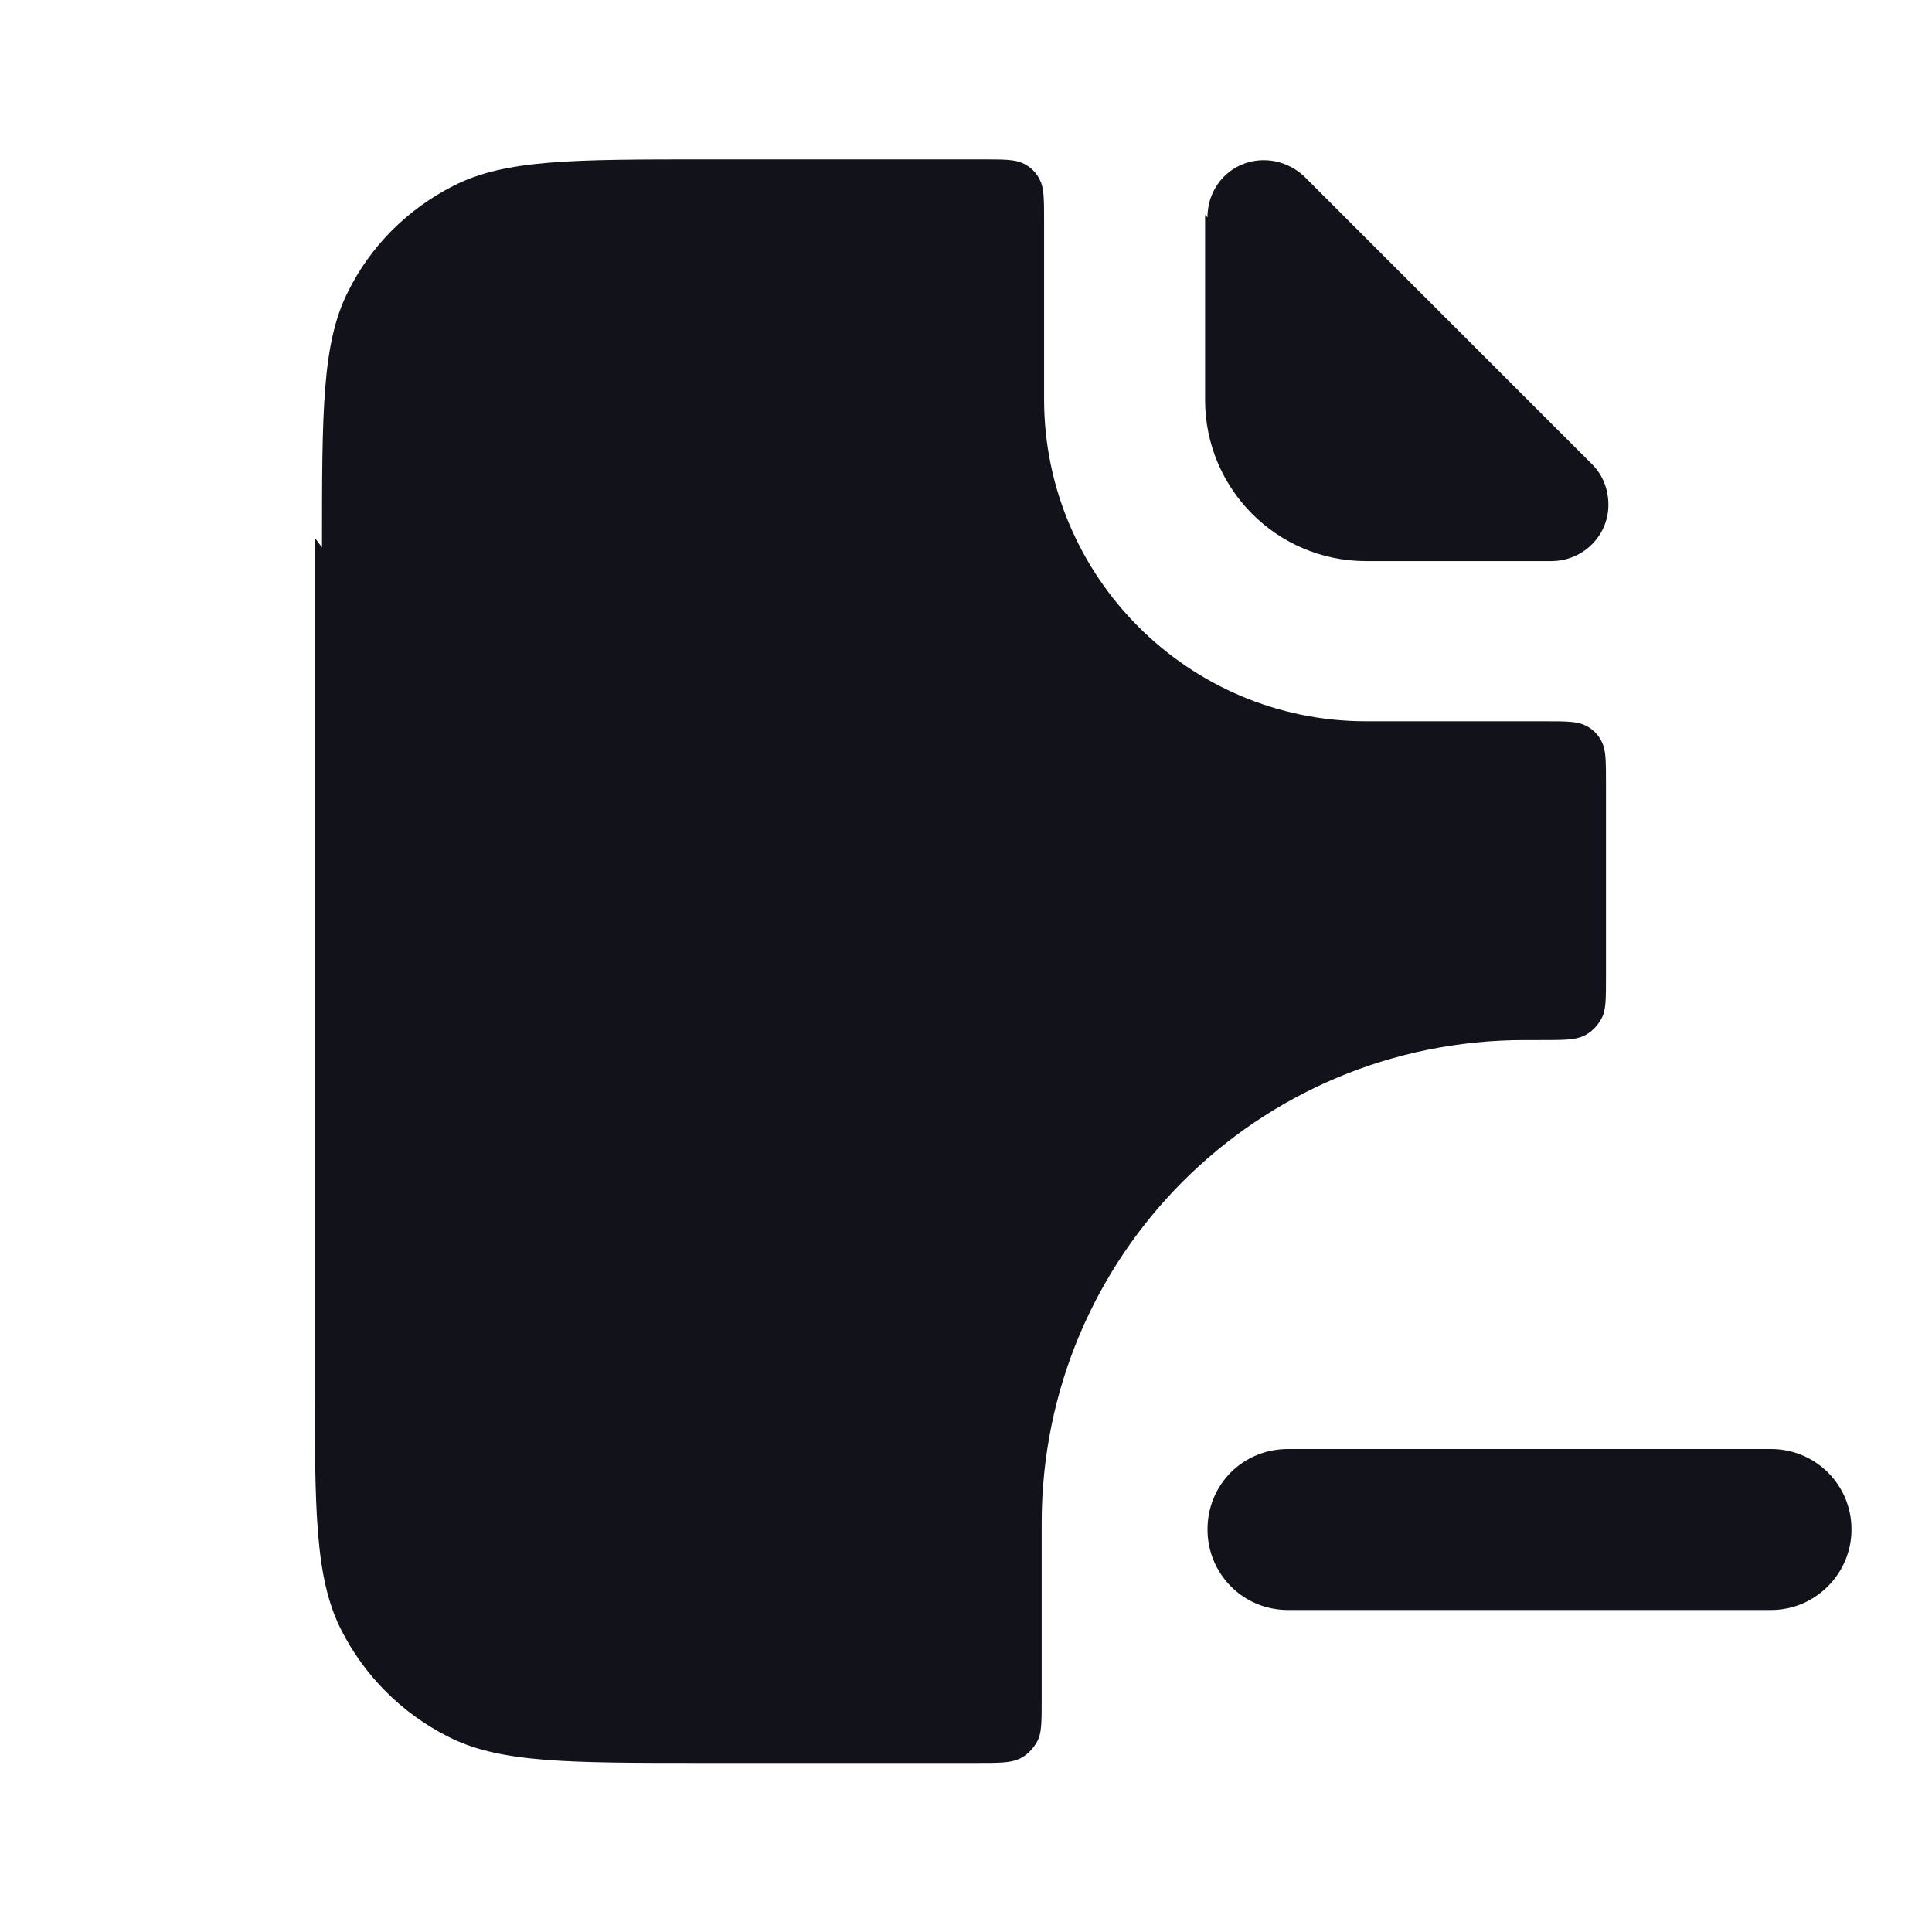 <svg viewBox="0 0 24 24" xmlns="http://www.w3.org/2000/svg"><g><path fill="#12131A" fill-rule="evenodd" d="M15 19c0-.56.44-1 1-1h6c.55 0 1 .44 1 1 0 .55-.45 1-1 1h-6c-.56 0-1-.45-1-1Z"/><g fill="#12131A"><path d="M4 6.8c0-1.69 0-2.53.32-3.17 .28-.57.74-1.03 1.31-1.32 .64-.33 1.48-.33 3.16-.33h3.4c.28 0 .42 0 .52.05 .09.04.17.12.21.21 .05.1.05.24.05.52v2.2c0 2.2 1.79 4 4 4h2.2c.28 0 .42 0 .52.05 .09.04.17.12.21.21 .05.1.05.24.05.52v2.4c0 .28 0 .42-.06.52 -.05.09-.13.17-.22.21 -.11.05-.25.05-.53.05h-.2c-3.32 0-6 2.68-6 6v2.2c0 .28 0 .42-.06.52 -.05.09-.13.17-.22.21 -.11.05-.25.05-.53.05h-3.4c-1.69 0-2.53 0-3.17-.33 -.57-.29-1.03-.75-1.32-1.32 -.33-.65-.33-1.49-.33-3.17V6.68Z"/><path d="M15 2.7c0-.4.31-.71.7-.71v0c.18 0 .36.07.5.2l3.58 3.58c.13.13.2.31.2.5v0c0 .39-.32.7-.71.7h-2.3c-1.11 0-2-.9-2-2v-2.3Z"/></g></g></svg>